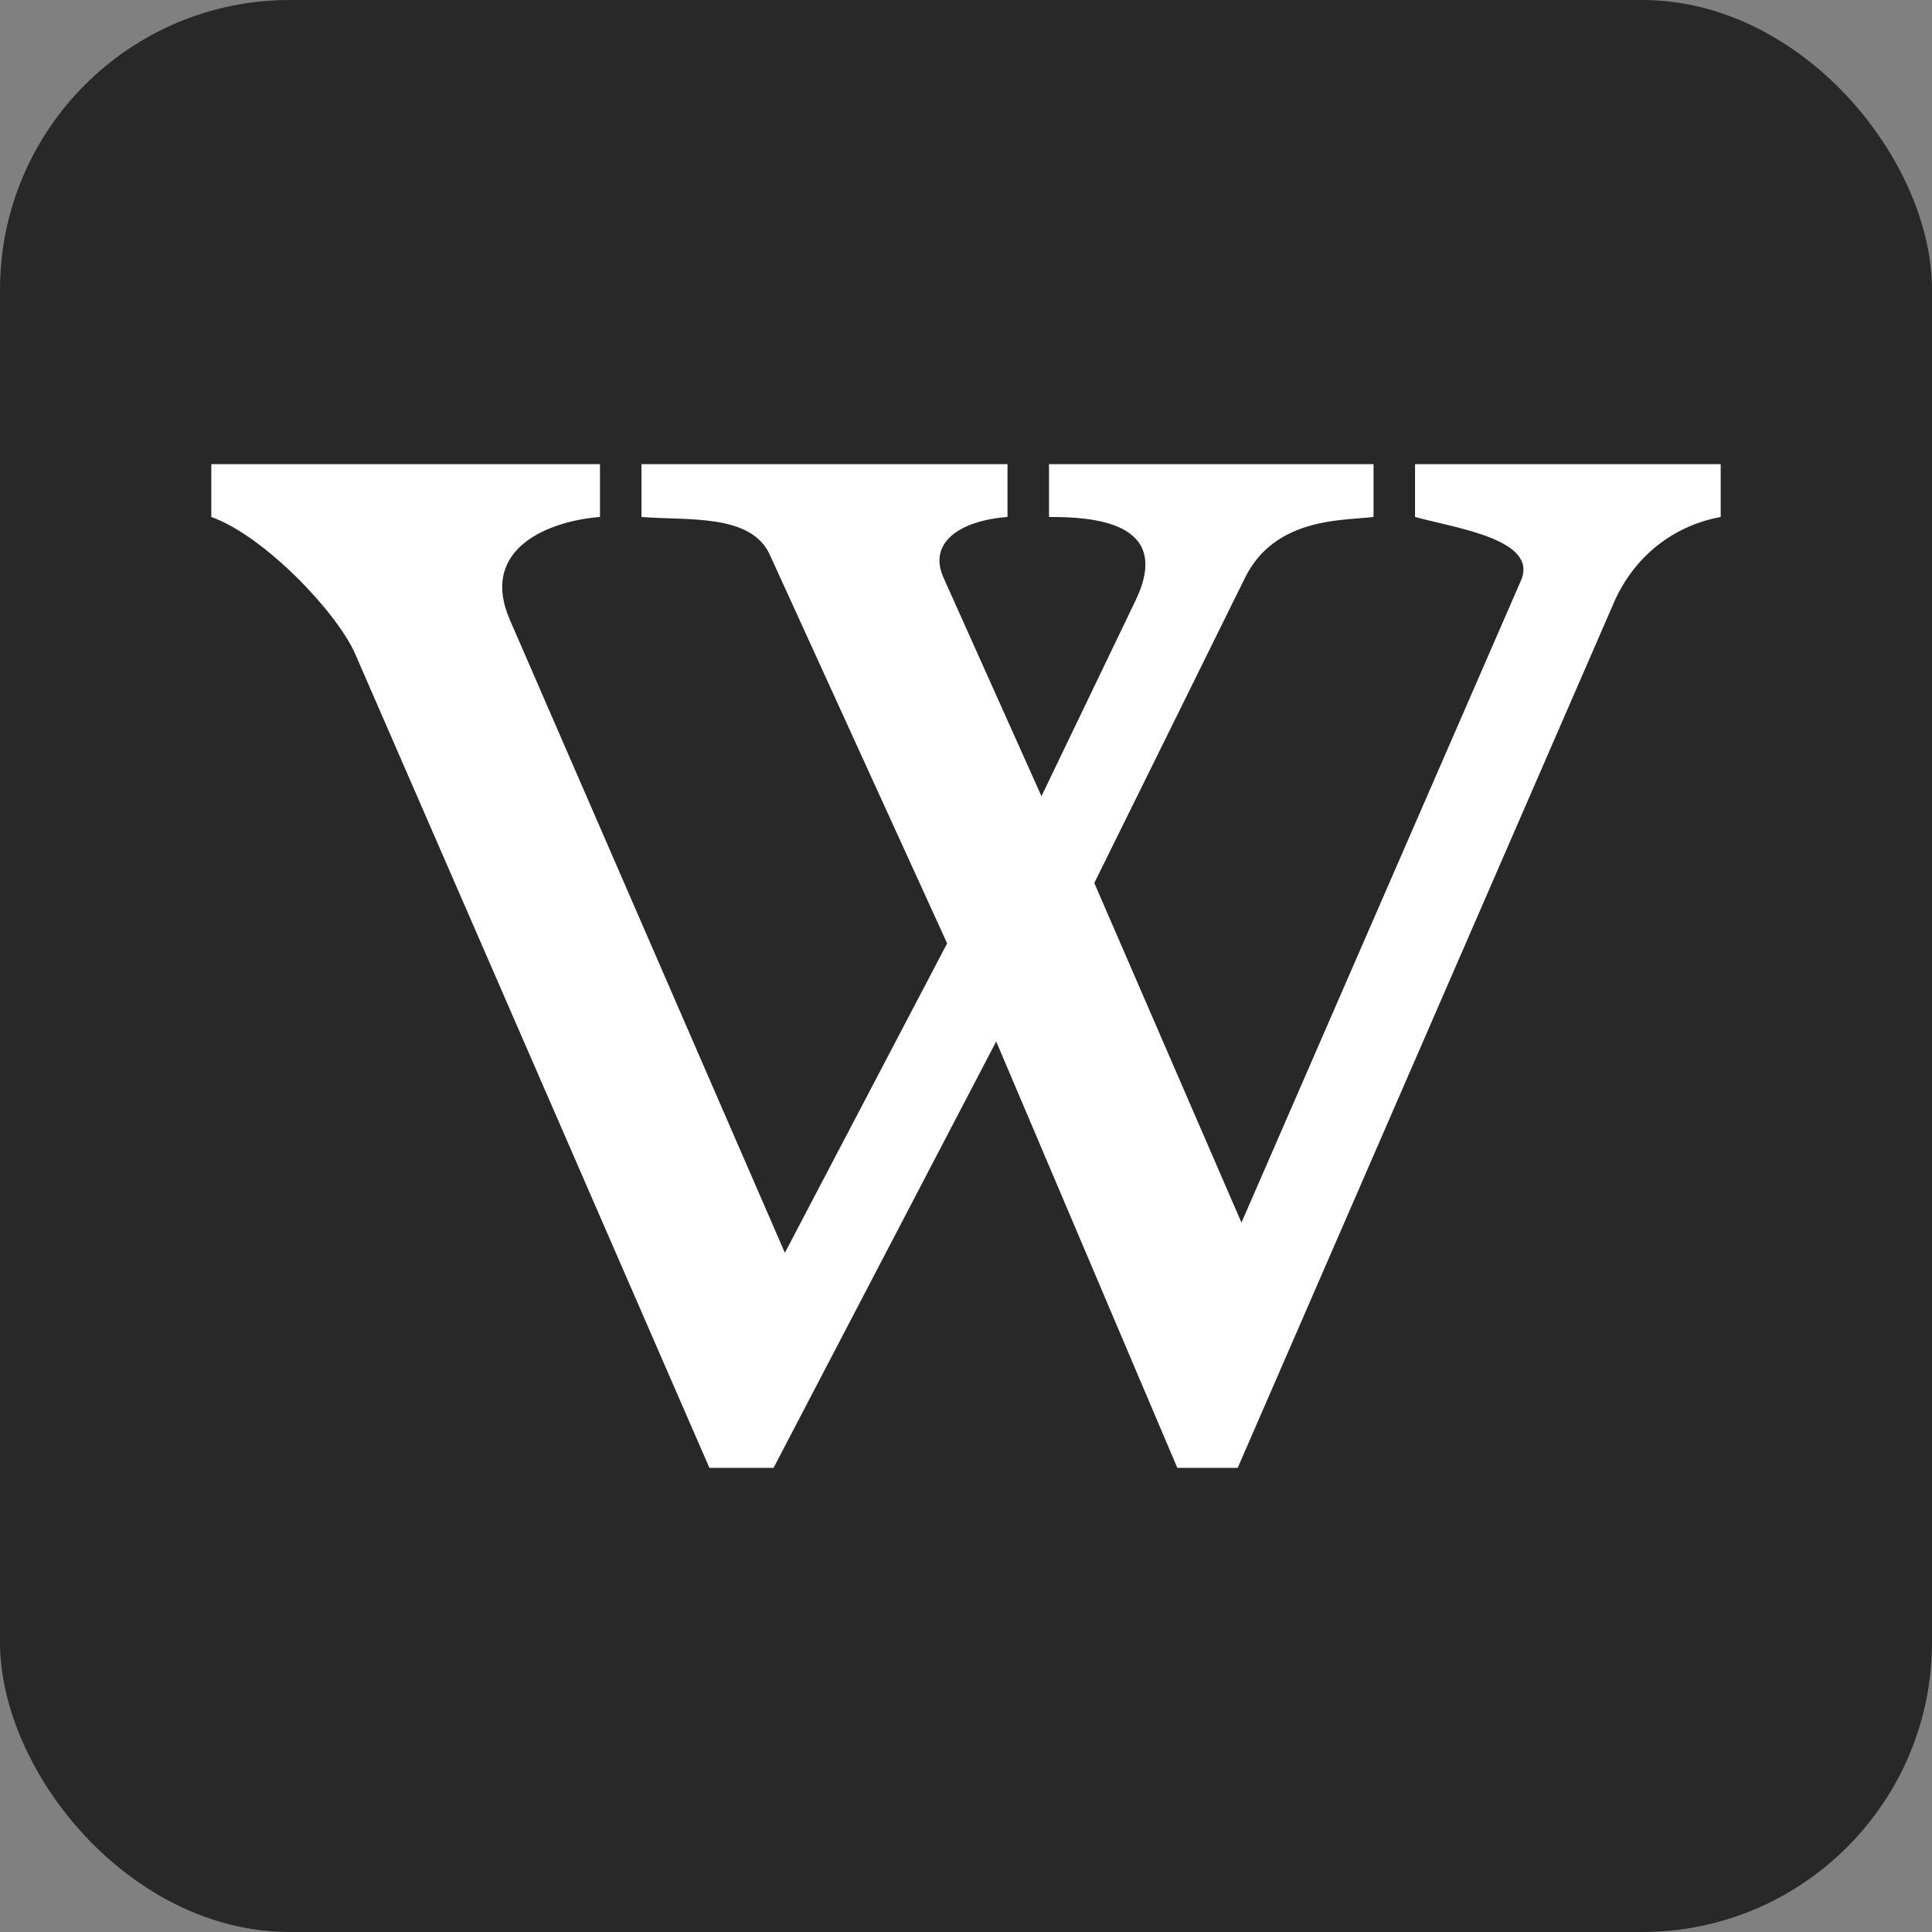 <svg viewBox="0 0 512 512" xmlns="http://www.w3.org/2000/svg">
<rect x="0" y="0" width="512" height="512" fill="#808080" stroke="none"/>
<rect fill="#282828" height="512" rx="15%" width="512"/>
<path d="m205 389 59-113 48 113h16l100-230c6-13 17-20 28-22v-14h-81v14c11 3 33 6 28 17l-74 170-39-90 40-81c8-16 26-15 34-16v-14h-86v14c11 0 33 1 23 22l-25 52-26-58c-4-9 4-15 17-16v-14h-97v14c12 1 29-1 34 10l47 103-43 82-73-168c-8-19 11-26 24-27v-14h-103v14c14 5 33 25 38 36l94 216z" fill="#fff"/>
</svg>
